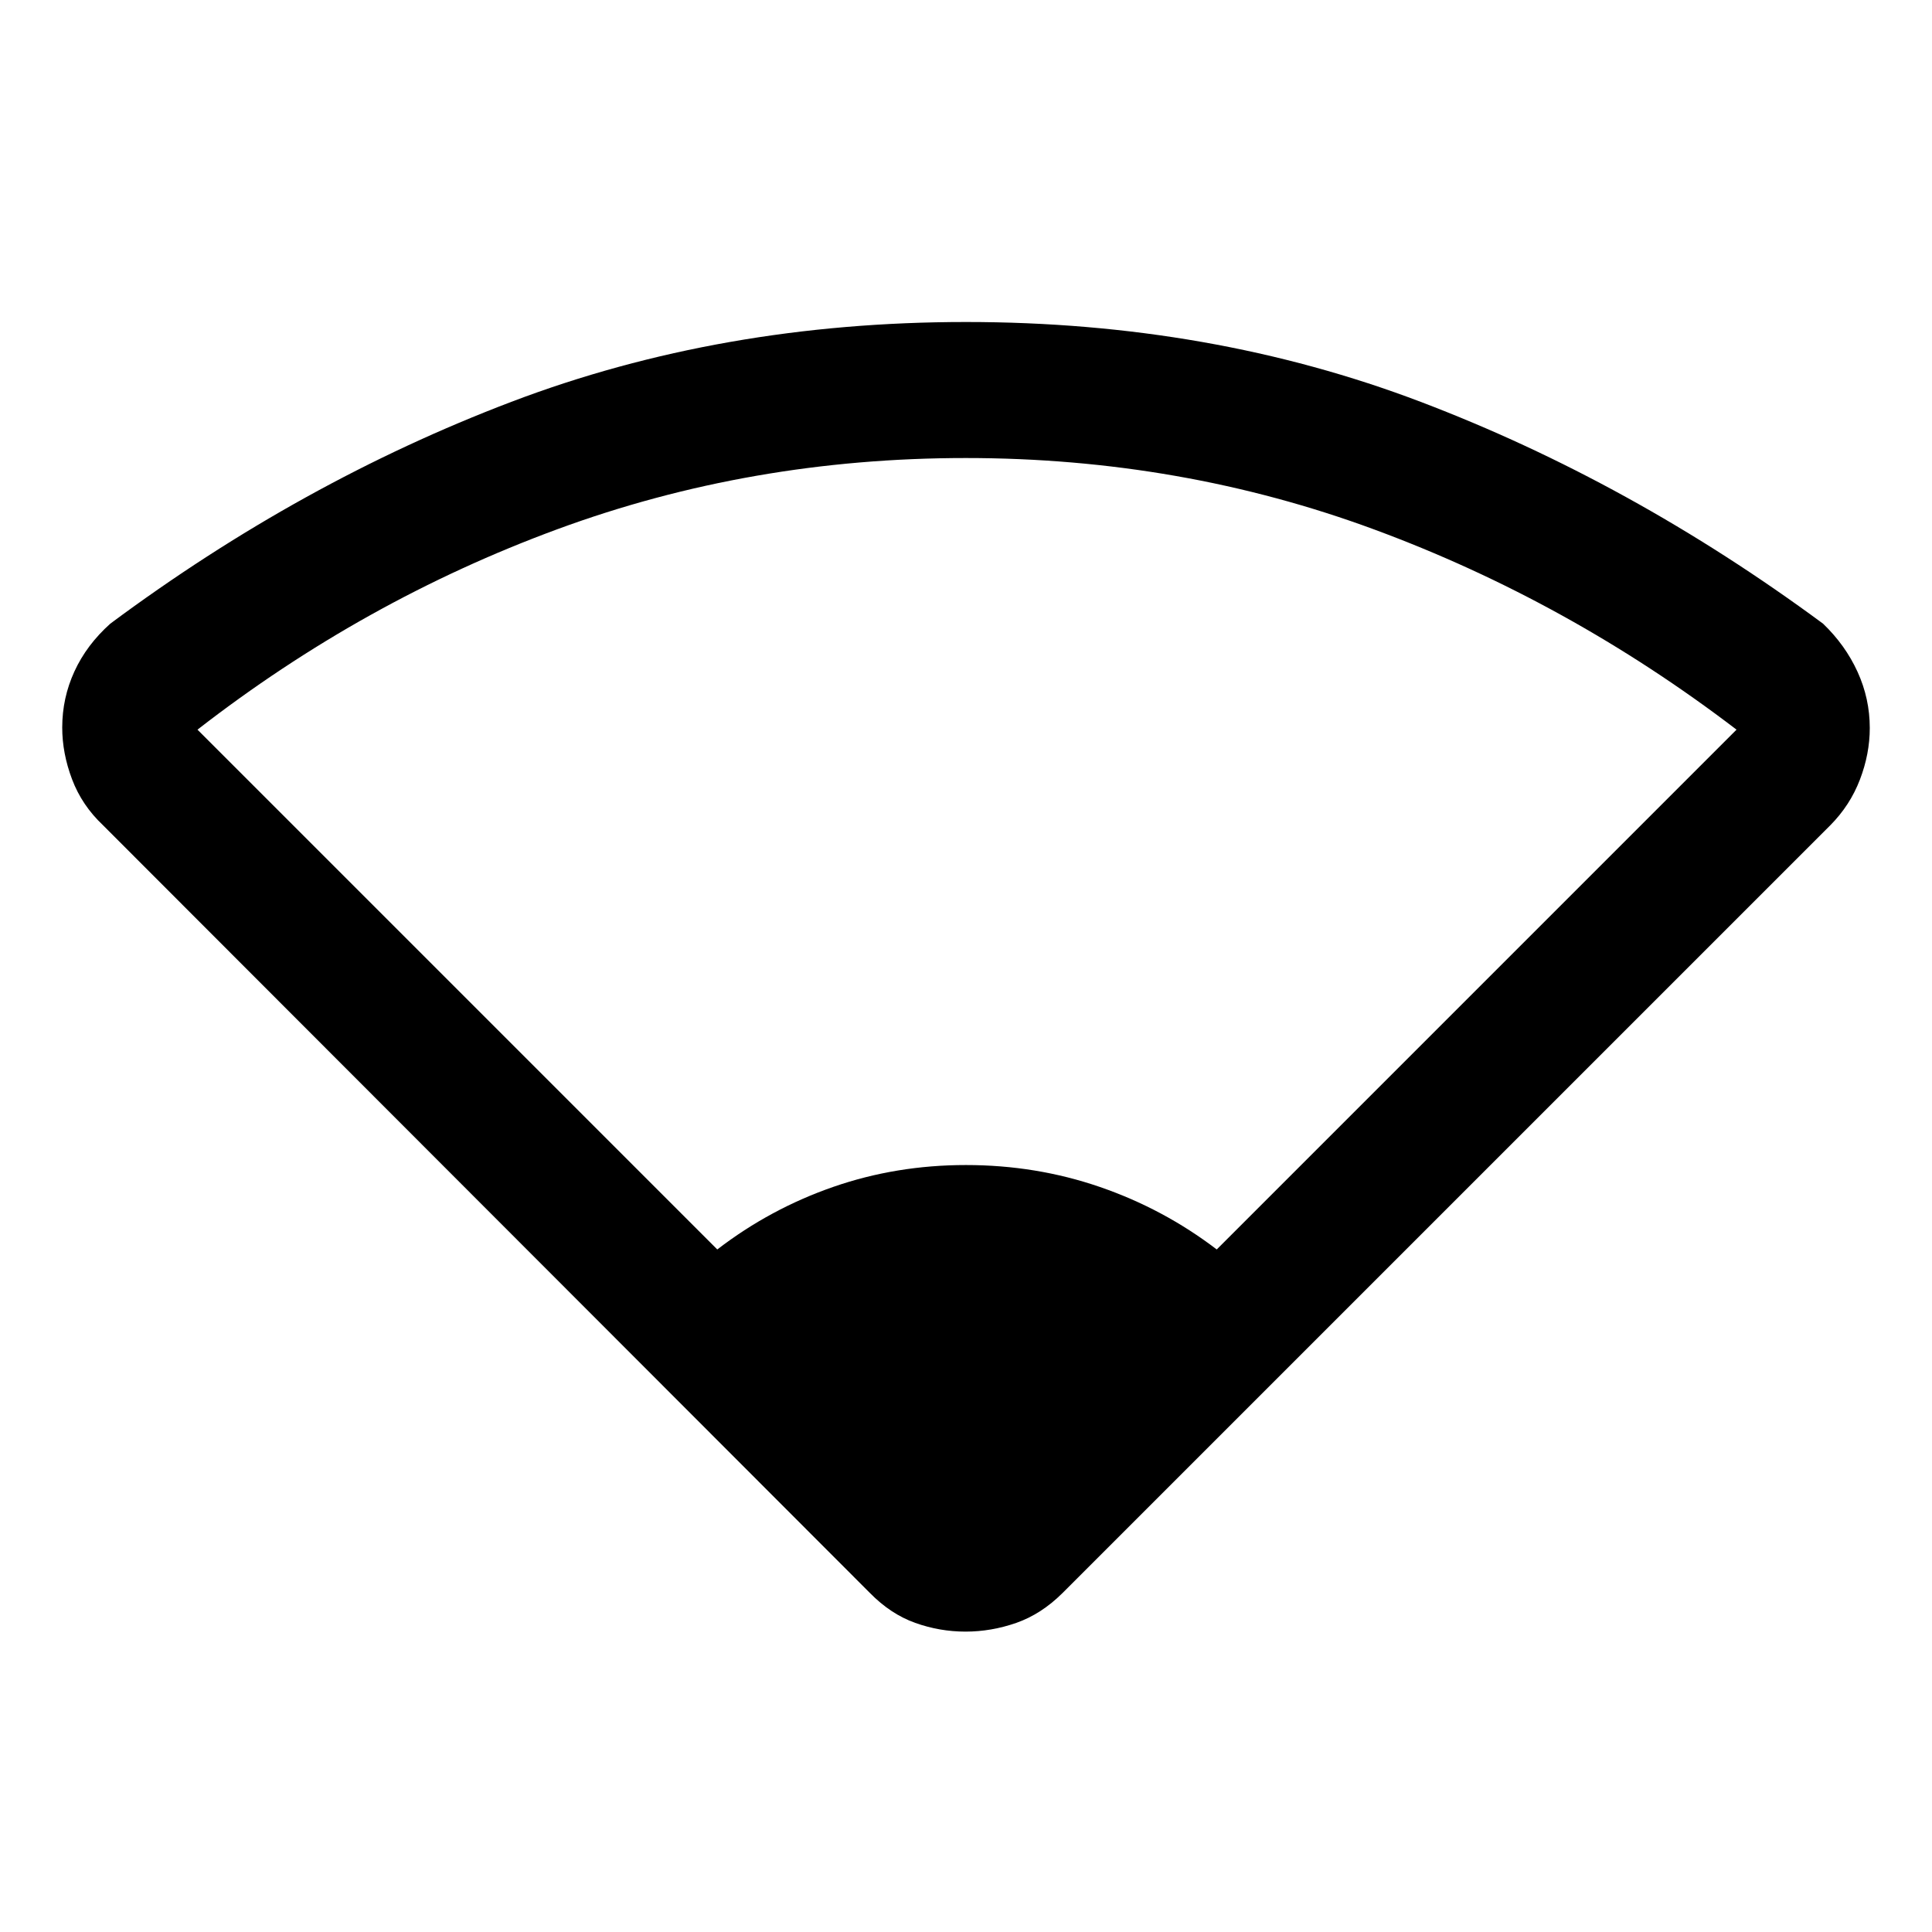 <svg xmlns="http://www.w3.org/2000/svg" height="40" viewBox="0 -960 960 960" width="40"><path d="M356.41-339.15q26.33-20.23 57.63-31.09 31.31-10.86 65.93-10.86 34.9 0 66.54 10.89 31.64 10.89 58.08 31.06l258.28-258.29q-83.65-63.85-179.86-99.41-96.22-35.56-203.11-35.56-106.89 0-203.01 35.4-96.12 35.4-178.76 99.57l258.28 258.29Zm75.87 170.71L51.18-549.95q-10.49-9.9-15.37-22.82-4.89-12.92-4.89-25.74 0-14.67 6.06-27.86 6.05-13.19 17.82-23.73 94.94-70.57 199.29-110.23Q358.44-800 480-800t225.91 39.67q104.35 39.66 199.96 110.23 11.1 10.67 17.15 23.96 6.06 13.29 6.06 27.87 0 12.86-4.89 25.63-4.88 12.77-14.7 22.69L527.97-168.44q-10.55 10.49-22.98 14.84-12.43 4.34-25.24 4.34-12.81 0-24.99-4.34-12.18-4.35-22.48-14.84Z"/></svg>